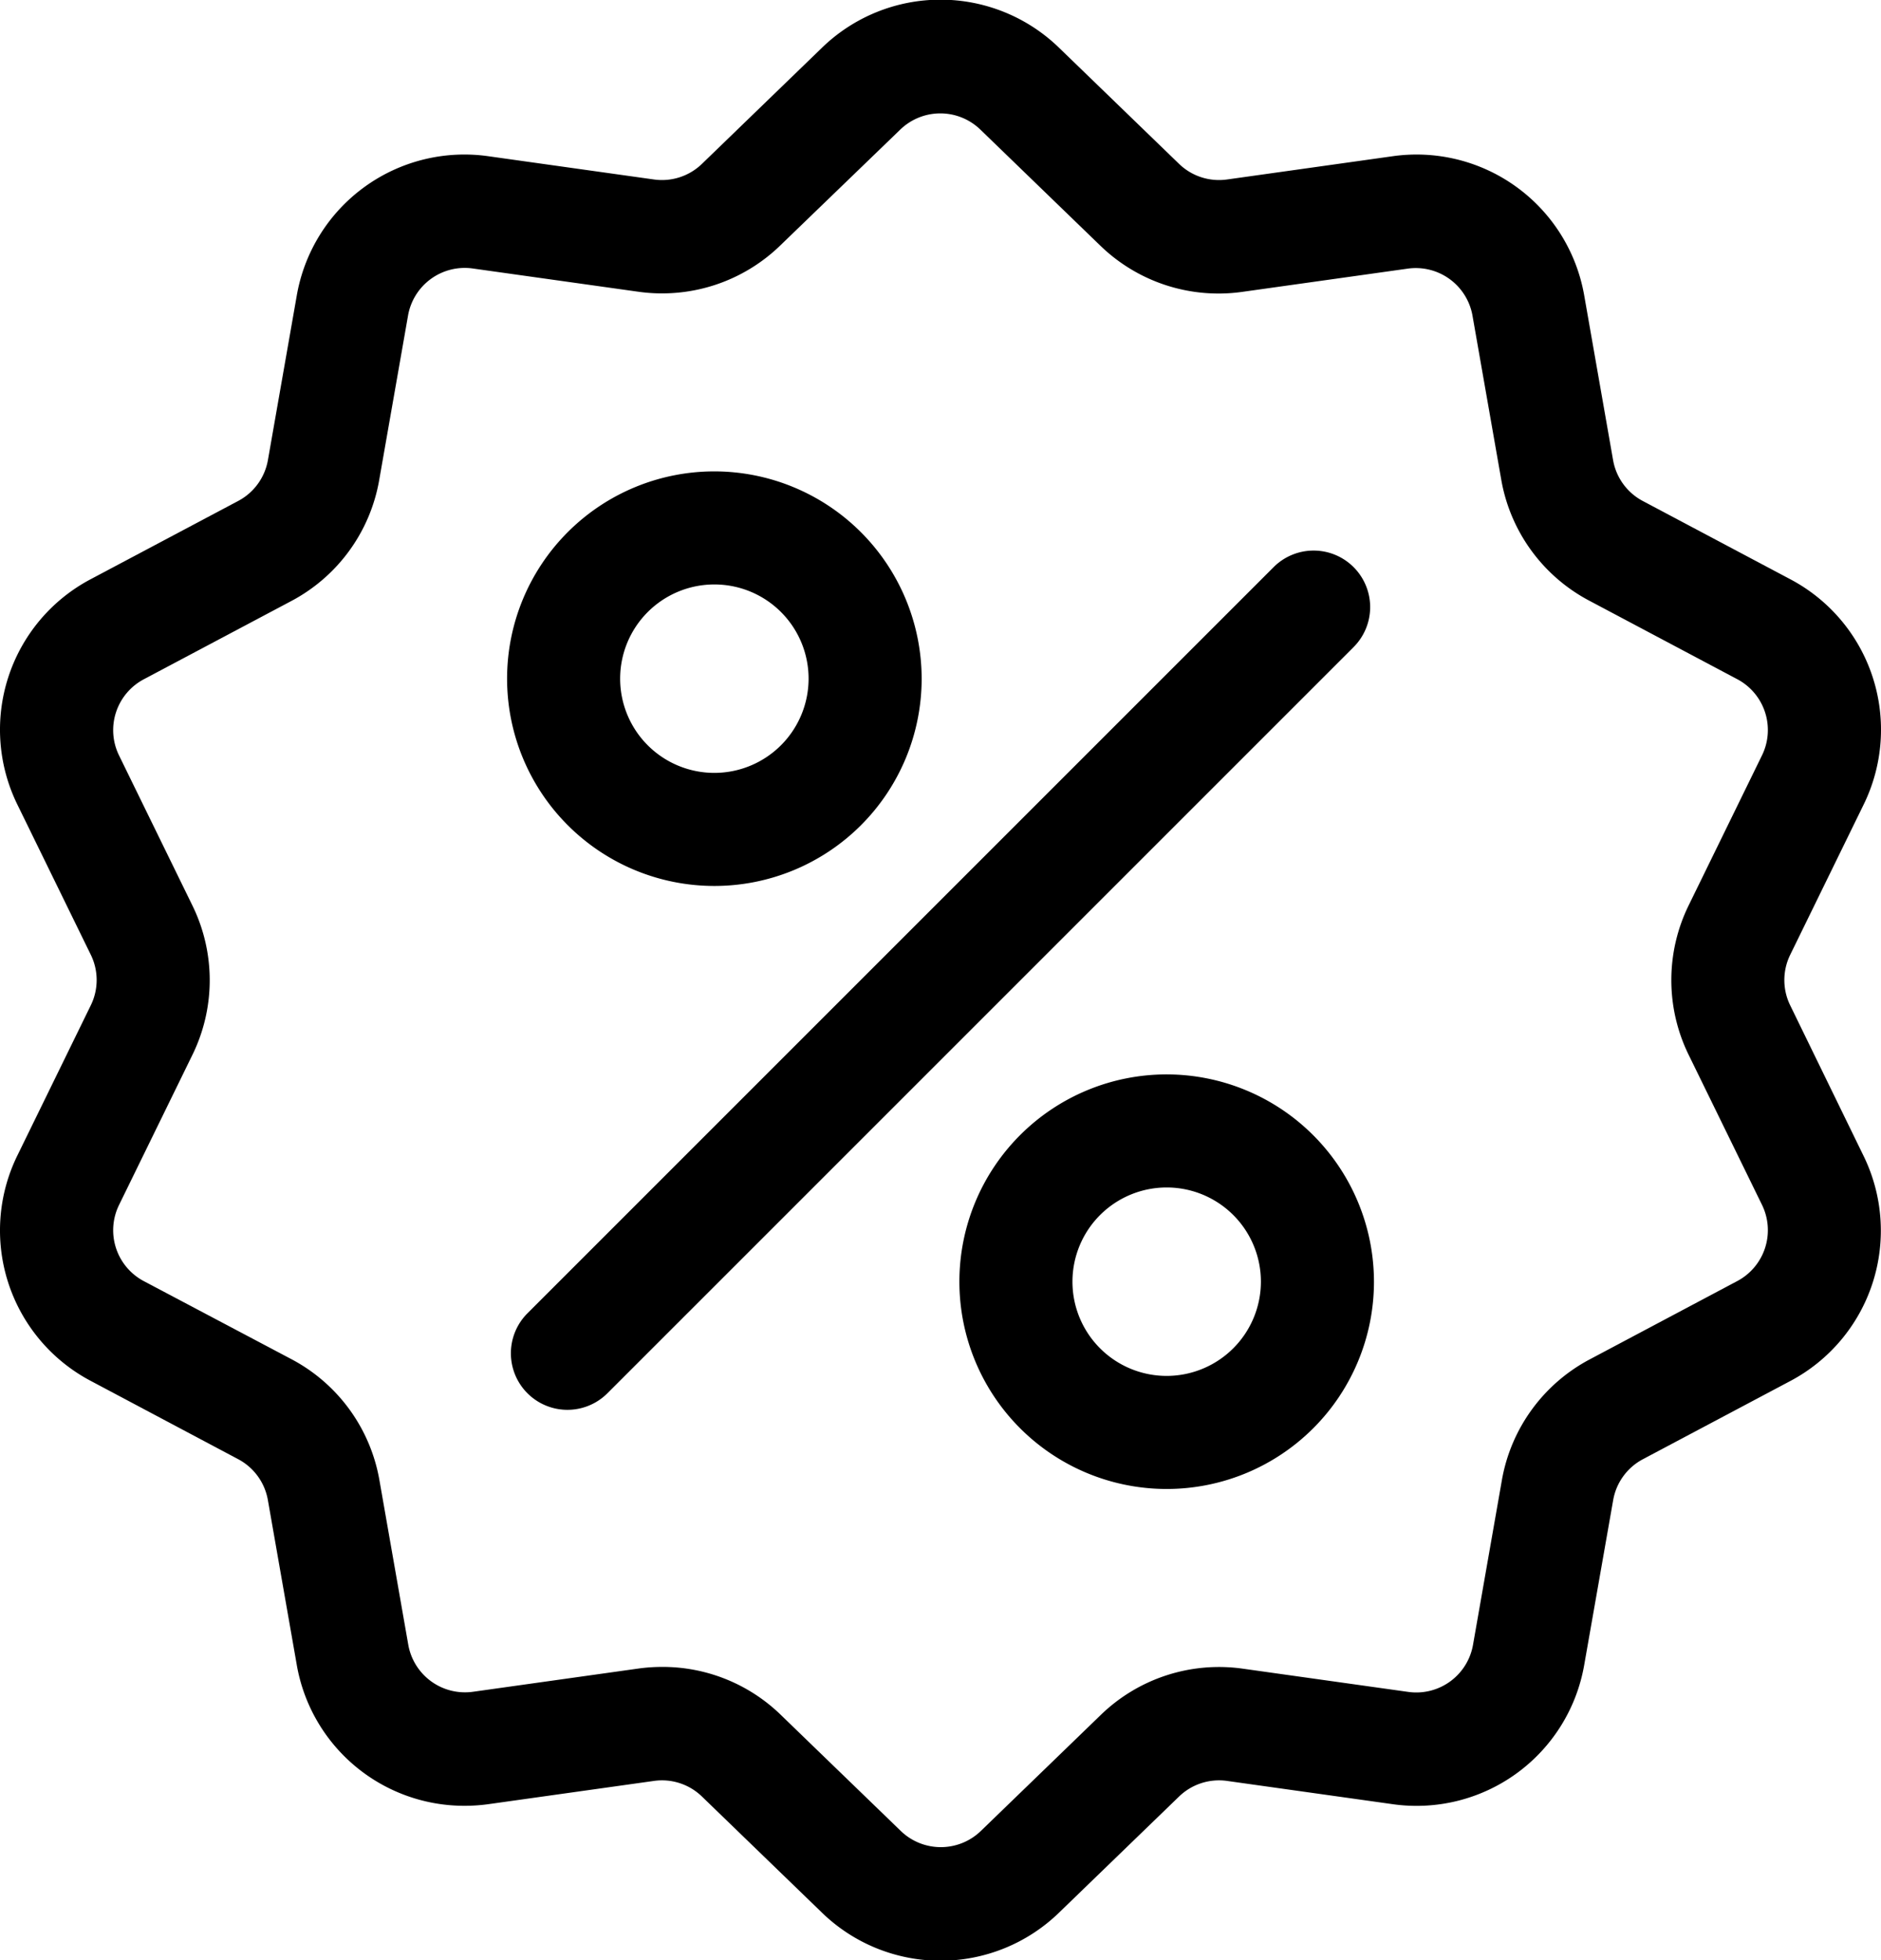 <svg xmlns="http://www.w3.org/2000/svg" width="40.626" height="42.339" viewBox="0 0 40.626 42.339"><g transform="translate(-10.359 0.002)"><g transform="translate(10.359 -0.002)"><g transform="translate(0 0)"><path d="M49.026,21.716a1.241,1.241,0,0,1,0-1.1l1.579-3.23a3.675,3.675,0,0,0-1.586-4.881l-3.176-1.685a1.241,1.241,0,0,1-.645-.887l-.621-3.542a3.676,3.676,0,0,0-4.152-3.017l-3.56.5a1.241,1.241,0,0,1-1.043-.339l-2.584-2.5a3.675,3.675,0,0,0-5.132,0l-2.584,2.5a1.241,1.241,0,0,1-1.043.339l-3.56-.5a3.675,3.675,0,0,0-4.152,3.017l-.621,3.541a1.241,1.241,0,0,1-.645.887l-3.176,1.685a3.675,3.675,0,0,0-1.586,4.881l1.579,3.23a1.241,1.241,0,0,1,0,1.1l-1.579,3.23a3.675,3.675,0,0,0,1.586,4.881L15.5,31.512a1.241,1.241,0,0,1,.645.887l.621,3.542A3.673,3.673,0,0,0,20.39,39a3.776,3.776,0,0,0,.529-.037l3.56-.5a1.24,1.24,0,0,1,1.043.339l2.584,2.5a3.675,3.675,0,0,0,5.132,0l2.584-2.5a1.242,1.242,0,0,1,1.043-.339l3.56.5a3.675,3.675,0,0,0,4.152-3.017L45.2,32.4a1.241,1.241,0,0,1,.645-.887l3.176-1.685A3.675,3.675,0,0,0,50.6,24.946ZM47.874,27.67,44.7,29.355a3.667,3.667,0,0,0-1.905,2.622l-.621,3.542a1.244,1.244,0,0,1-1.4,1.021l-3.56-.5a3.666,3.666,0,0,0-3.083,1l-2.584,2.5a1.244,1.244,0,0,1-1.736,0l-2.584-2.5A3.663,3.663,0,0,0,24.662,36a3.749,3.749,0,0,0-.526.037l-3.56.5a1.244,1.244,0,0,1-1.4-1.021l-.621-3.542a3.667,3.667,0,0,0-1.905-2.622L13.469,27.67a1.243,1.243,0,0,1-.537-1.651l1.579-3.23a3.667,3.667,0,0,0,0-3.241l-1.579-3.23a1.243,1.243,0,0,1,.537-1.651l3.176-1.685a3.667,3.667,0,0,0,1.905-2.622l.621-3.542a1.243,1.243,0,0,1,1.4-1.021l3.56.5a3.667,3.667,0,0,0,3.083-1L29.8,2.8a1.244,1.244,0,0,1,1.736,0l2.584,2.5a3.667,3.667,0,0,0,3.083,1l3.56-.5a1.244,1.244,0,0,1,1.4,1.021l.621,3.542A3.667,3.667,0,0,0,44.7,12.98l3.176,1.685a1.243,1.243,0,0,1,.537,1.651l-1.579,3.23a3.667,3.667,0,0,0,0,3.241l1.579,3.23A1.244,1.244,0,0,1,47.874,27.67Z" transform="translate(-10.359 0.002)"/></g></g><g transform="translate(21.393 11.889)"><path d="M161.992,144.149a1.221,1.221,0,0,0-1.727,0l-16.116,16.116a1.221,1.221,0,1,0,1.727,1.727l16.116-16.116A1.221,1.221,0,0,0,161.992,144.149Z" transform="translate(-143.791 -143.791)"/></g><g transform="translate(21.311 10.179)"><path d="M147.279,123.116a4.477,4.477,0,1,0,4.477,4.477A4.482,4.482,0,0,0,147.279,123.116Zm0,6.512a2.035,2.035,0,1,1,2.035-2.035A2.037,2.037,0,0,1,147.279,129.628Z" transform="translate(-142.802 -123.116)"/></g><g transform="translate(31.079 23.203)"><path d="M265.4,280.61a4.477,4.477,0,1,0,4.477,4.477A4.482,4.482,0,0,0,265.4,280.61Zm0,6.512a2.035,2.035,0,1,1,2.035-2.035A2.037,2.037,0,0,1,265.4,287.122Z" transform="translate(-260.922 -280.61)"/></g></g></svg>